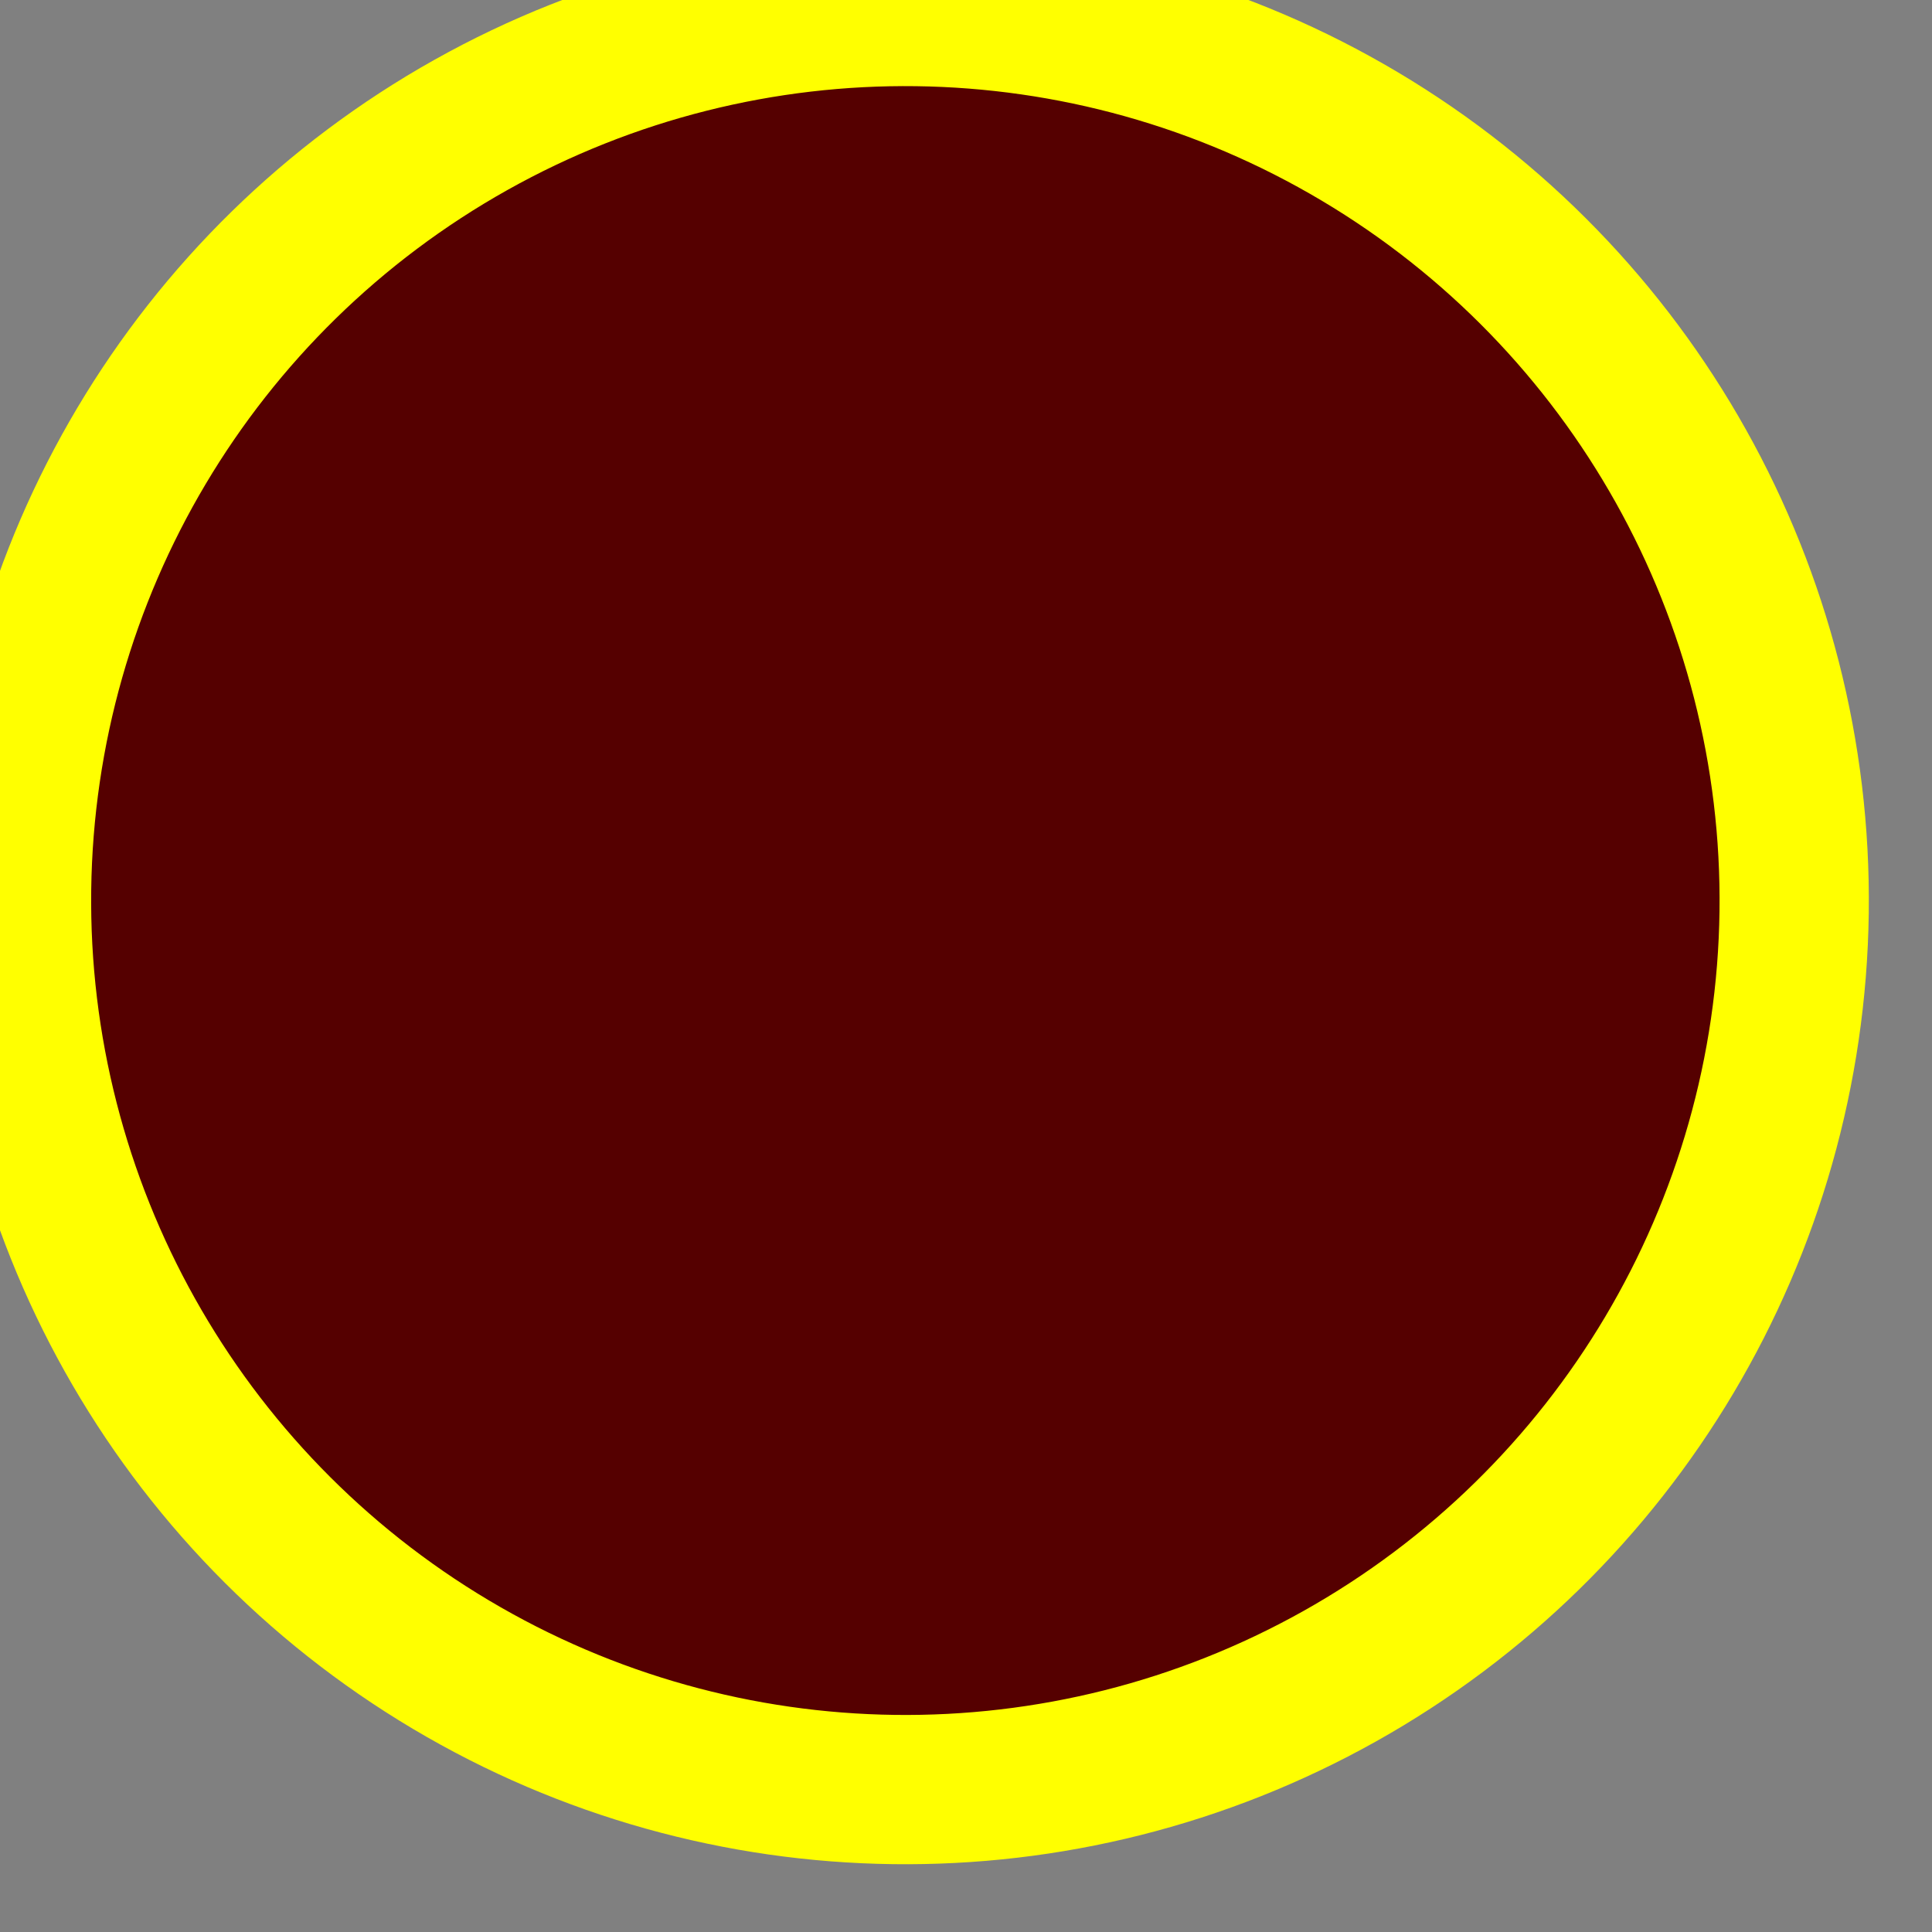 <?xml version="1.0" encoding="UTF-8" standalone="no"?>
<!-- Created using Karbon, part of Calligra: http://www.calligra.org/karbon -->

<svg
   xmlns:dc="http://purl.org/dc/elements/1.1/"
   xmlns:cc="http://creativecommons.org/ns#"
   xmlns:rdf="http://www.w3.org/1999/02/22-rdf-syntax-ns#"
   xmlns:svg="http://www.w3.org/2000/svg"
   xmlns="http://www.w3.org/2000/svg"
   xmlns:sodipodi="http://sodipodi.sourceforge.net/DTD/sodipodi-0.dtd"
   xmlns:inkscape="http://www.inkscape.org/namespaces/inkscape"
   width="68.8pt"
   height="68.8pt"
   id="svg2"
   version="1.1"
   inkscape:version="0.48.5 r10040"
   sodipodi:docname="red_clicked1.svg">
  <rect width="100%" height="100%" fill="#808080" stroke="none"/>
  <sodipodi:namedview
     pagecolor="#ffffff"
     bordercolor="#666666"
     borderopacity="1"
     objecttolerance="10"
     gridtolerance="10"
     guidetolerance="10"
     inkscape:pageopacity="0"
     inkscape:pageshadow="2"
     inkscape:window-width="640"
     inkscape:window-height="480"
     id="namedview14"
     showgrid="false"
     inkscape:zoom="2.744186"
     inkscape:cx="42.999999"
     inkscape:cy="42.999999"
     inkscape:window-x="728"
     inkscape:window-y="320"
     inkscape:window-maximized="0"
     inkscape:current-layer="svg2" />
  <defs
     id="defs4">
    <linearGradient
       id="gradient0"
       gradientTransform=""
       gradientUnits="objectBoundingBox"
       x1="0.5"
       y1="0.5"
       x2="0.5"
       y2="0"
       spreadMethod="pad">
      <stop
         stop-color="#000000"
         offset="0.997"
         stop-opacity="1"
         id="stop7" />
      <stop
         stop-color="#ffffff"
         offset="1"
         stop-opacity="1"
         id="stop9" />
    </linearGradient>
  </defs>
  <g
     id="Layer_2" />
  <g
     id="Layer_1">
    <ellipse
       id="shape1"
       transform="matrix(1,0.013,-0.013,1,1.336,5.13447e-8)"
       rx="42.2"
       ry="42.21"
       cx="42.2"
       cy="42.21"
       stroke-miterlimit="1.984"
       style="fill:#550000;fill-rule:evenodd;stroke:#ffff00;stroke-width:7.087;stroke-linecap:square;stroke-linejoin:miter;stroke-miterlimit:1.984"
       sodipodi:cx="42.200111"
       sodipodi:cy="42.209759"
       sodipodi:rx="42.200111"
       sodipodi:ry="42.209759" />
  </g>
</svg>
